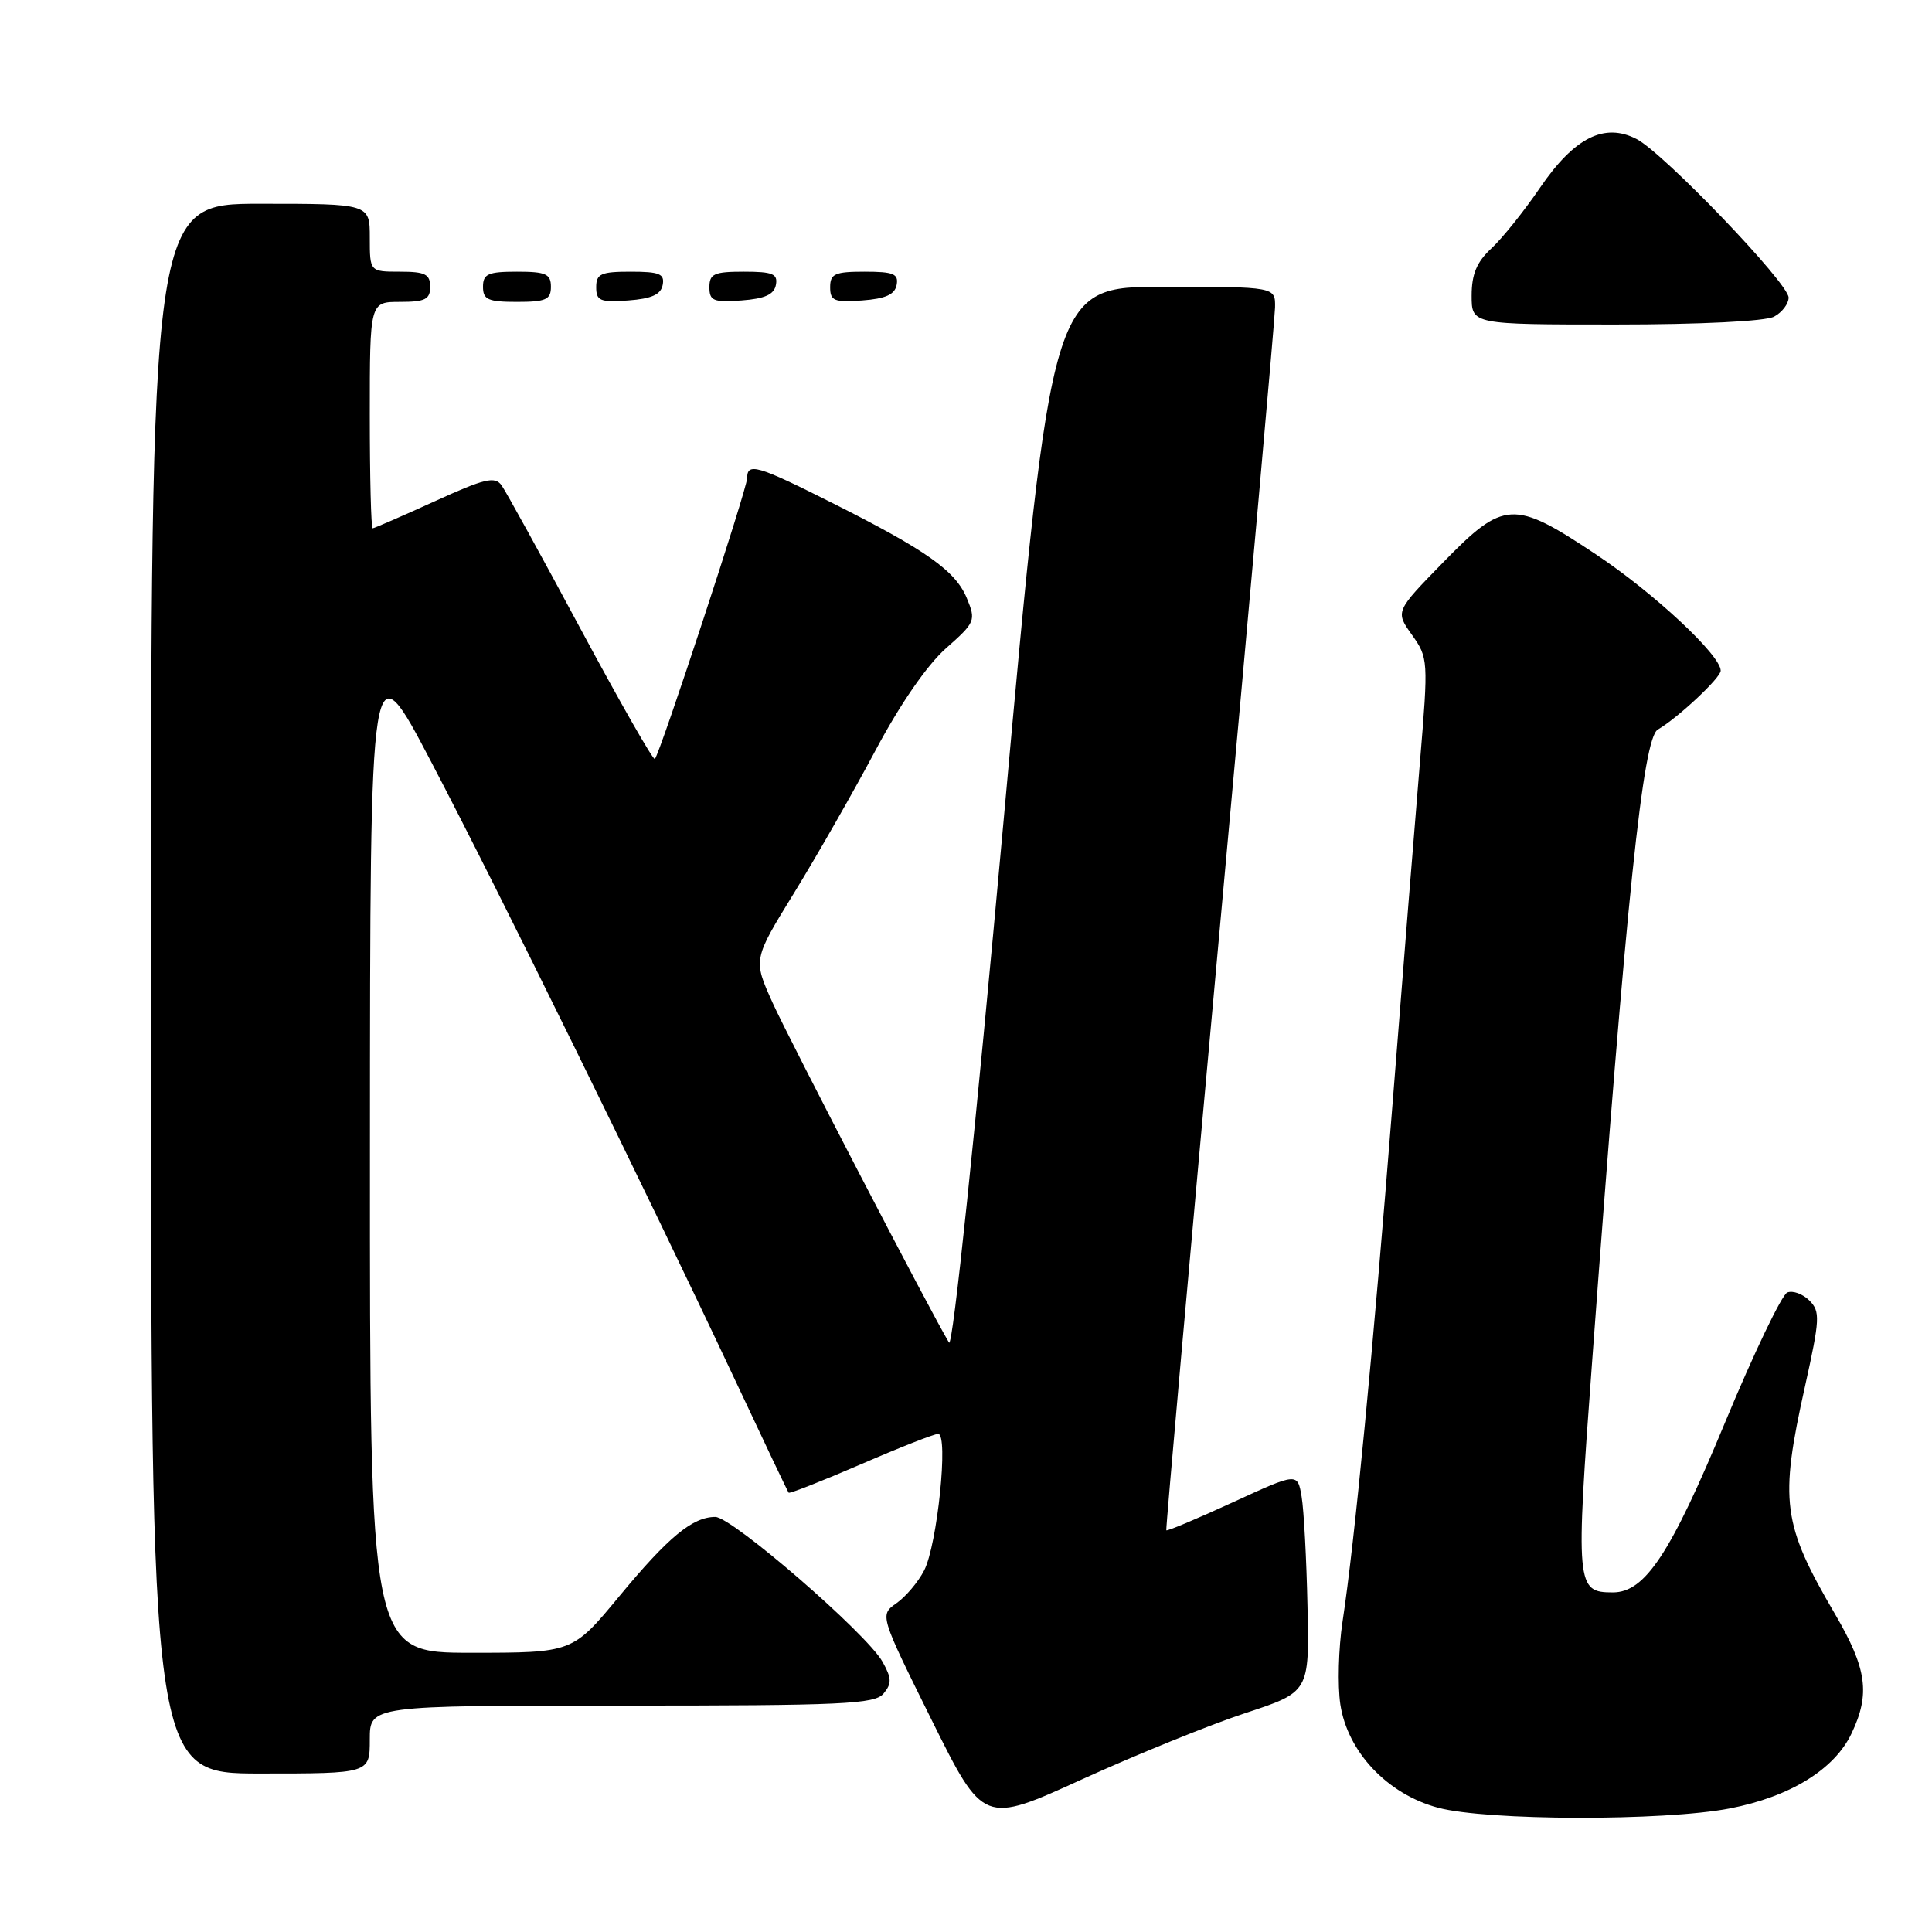 <?xml version="1.0" encoding="UTF-8" standalone="no"?>
<!DOCTYPE svg PUBLIC "-//W3C//DTD SVG 1.1//EN" "http://www.w3.org/Graphics/SVG/1.1/DTD/svg11.dtd" >
<svg xmlns="http://www.w3.org/2000/svg" xmlns:xlink="http://www.w3.org/1999/xlink" version="1.1" viewBox="0 0 256 256">
 <g >
 <path fill="currentColor"
d=" M 165.00 227.00 C 173.50 224.20 173.50 224.20 173.25 212.85 C 173.12 206.61 172.77 200.07 172.47 198.31 C 171.93 195.12 171.93 195.12 163.32 199.08 C 158.58 201.26 154.63 202.92 154.54 202.77 C 154.45 202.62 157.64 166.73 161.63 123.00 C 165.63 79.27 168.92 42.26 168.95 40.75 C 169.00 38.00 169.00 38.00 154.19 38.00 C 139.38 38.00 139.38 38.00 132.99 108.65 C 129.21 150.31 126.24 178.72 125.75 177.90 C 123.34 173.91 104.55 137.71 102.35 132.82 C 99.79 127.14 99.79 127.14 105.22 118.32 C 108.20 113.47 113.04 105.00 115.97 99.50 C 119.26 93.31 122.83 88.14 125.33 85.92 C 129.24 82.46 129.34 82.23 128.10 79.24 C 126.60 75.63 122.73 72.89 110.17 66.59 C 100.35 61.65 99.00 61.26 99.00 63.36 C 99.00 64.75 87.45 99.89 86.77 100.57 C 86.56 100.78 82.14 93.03 76.94 83.35 C 71.75 73.67 67.03 65.10 66.46 64.31 C 65.58 63.08 64.22 63.40 57.59 66.43 C 53.28 68.39 49.58 70.00 49.38 70.00 C 49.17 70.00 49.00 63.25 49.00 55.00 C 49.00 40.00 49.00 40.00 53.00 40.00 C 56.33 40.00 57.00 39.67 57.00 38.00 C 57.00 36.33 56.33 36.00 53.00 36.00 C 49.00 36.00 49.00 36.00 49.00 31.50 C 49.00 27.00 49.00 27.00 34.50 27.00 C 20.00 27.00 20.00 27.00 20.00 131.00 C 20.00 235.00 20.00 235.00 34.50 235.00 C 49.00 235.00 49.00 235.00 49.00 230.50 C 49.00 226.00 49.00 226.00 82.38 226.00 C 111.71 226.00 115.92 225.81 117.08 224.40 C 118.18 223.08 118.16 222.37 116.93 220.18 C 114.83 216.44 97.00 201.00 94.78 201.00 C 91.77 201.00 88.54 203.67 82.02 211.56 C 75.86 219.00 75.86 219.00 62.43 219.00 C 49.00 219.00 49.00 219.00 49.02 152.25 C 49.04 85.50 49.04 85.50 57.16 101.00 C 65.90 117.68 85.81 158.19 97.23 182.50 C 101.10 190.75 104.37 197.63 104.50 197.79 C 104.63 197.94 108.92 196.25 114.04 194.04 C 119.16 191.82 123.78 190.00 124.31 190.00 C 125.71 190.00 124.20 204.72 122.45 208.10 C 121.66 209.63 120.01 211.58 118.78 212.44 C 116.56 214.00 116.56 214.00 123.43 227.87 C 130.31 241.73 130.31 241.73 143.40 235.76 C 150.61 232.48 160.32 228.54 165.00 227.00 Z  M 229.20 239.63 C 237.20 238.08 243.08 234.46 245.34 229.69 C 247.84 224.43 247.38 221.12 243.15 213.87 C 236.16 201.92 235.77 198.97 239.17 183.71 C 241.16 174.74 241.21 173.79 239.75 172.32 C 238.87 171.45 237.56 170.97 236.83 171.26 C 236.10 171.56 232.39 179.30 228.58 188.48 C 221.36 205.88 217.98 211.00 213.72 211.00 C 208.83 211.00 208.76 210.22 210.97 180.34 C 215.52 118.75 217.70 97.80 219.67 96.67 C 222.27 95.17 228.00 89.82 228.00 88.87 C 228.00 86.82 219.14 78.56 211.46 73.45 C 200.56 66.19 199.28 66.26 191.23 74.51 C 184.88 81.02 184.88 81.02 187.09 84.12 C 189.25 87.16 189.27 87.49 188.16 100.86 C 187.53 108.36 185.90 128.68 184.54 146.00 C 181.91 179.33 179.50 204.33 177.89 214.89 C 177.36 218.40 177.23 223.32 177.60 225.83 C 178.55 232.13 183.84 237.74 190.54 239.53 C 196.99 241.27 220.45 241.32 229.20 239.63 Z  M 235.07 41.96 C 236.13 41.40 237.00 40.25 237.00 39.43 C 237.00 37.54 220.45 20.28 216.85 18.42 C 212.59 16.22 208.61 18.22 204.07 24.86 C 201.96 27.96 199.05 31.59 197.61 32.92 C 195.67 34.72 195.00 36.34 195.00 39.17 C 195.00 43.00 195.00 43.00 214.07 43.00 C 225.30 43.00 233.93 42.57 235.07 41.96 Z  M 73.00 38.00 C 73.00 36.30 72.33 36.00 68.50 36.00 C 64.67 36.00 64.00 36.30 64.00 38.00 C 64.00 39.70 64.67 40.00 68.50 40.00 C 72.33 40.00 73.00 39.70 73.00 38.00 Z  M 87.81 37.75 C 88.09 36.29 87.39 36.00 83.57 36.00 C 79.62 36.00 79.00 36.28 79.00 38.06 C 79.00 39.86 79.53 40.08 83.24 39.81 C 86.34 39.58 87.57 39.03 87.81 37.75 Z  M 102.81 37.75 C 103.09 36.29 102.39 36.00 98.57 36.00 C 94.62 36.00 94.00 36.28 94.00 38.06 C 94.00 39.86 94.53 40.08 98.24 39.81 C 101.34 39.58 102.57 39.03 102.81 37.75 Z  M 118.81 37.75 C 119.09 36.29 118.39 36.00 114.57 36.00 C 110.62 36.00 110.00 36.28 110.00 38.06 C 110.00 39.86 110.53 40.08 114.24 39.81 C 117.34 39.58 118.57 39.03 118.81 37.75 Z "/>
</g>
</svg>